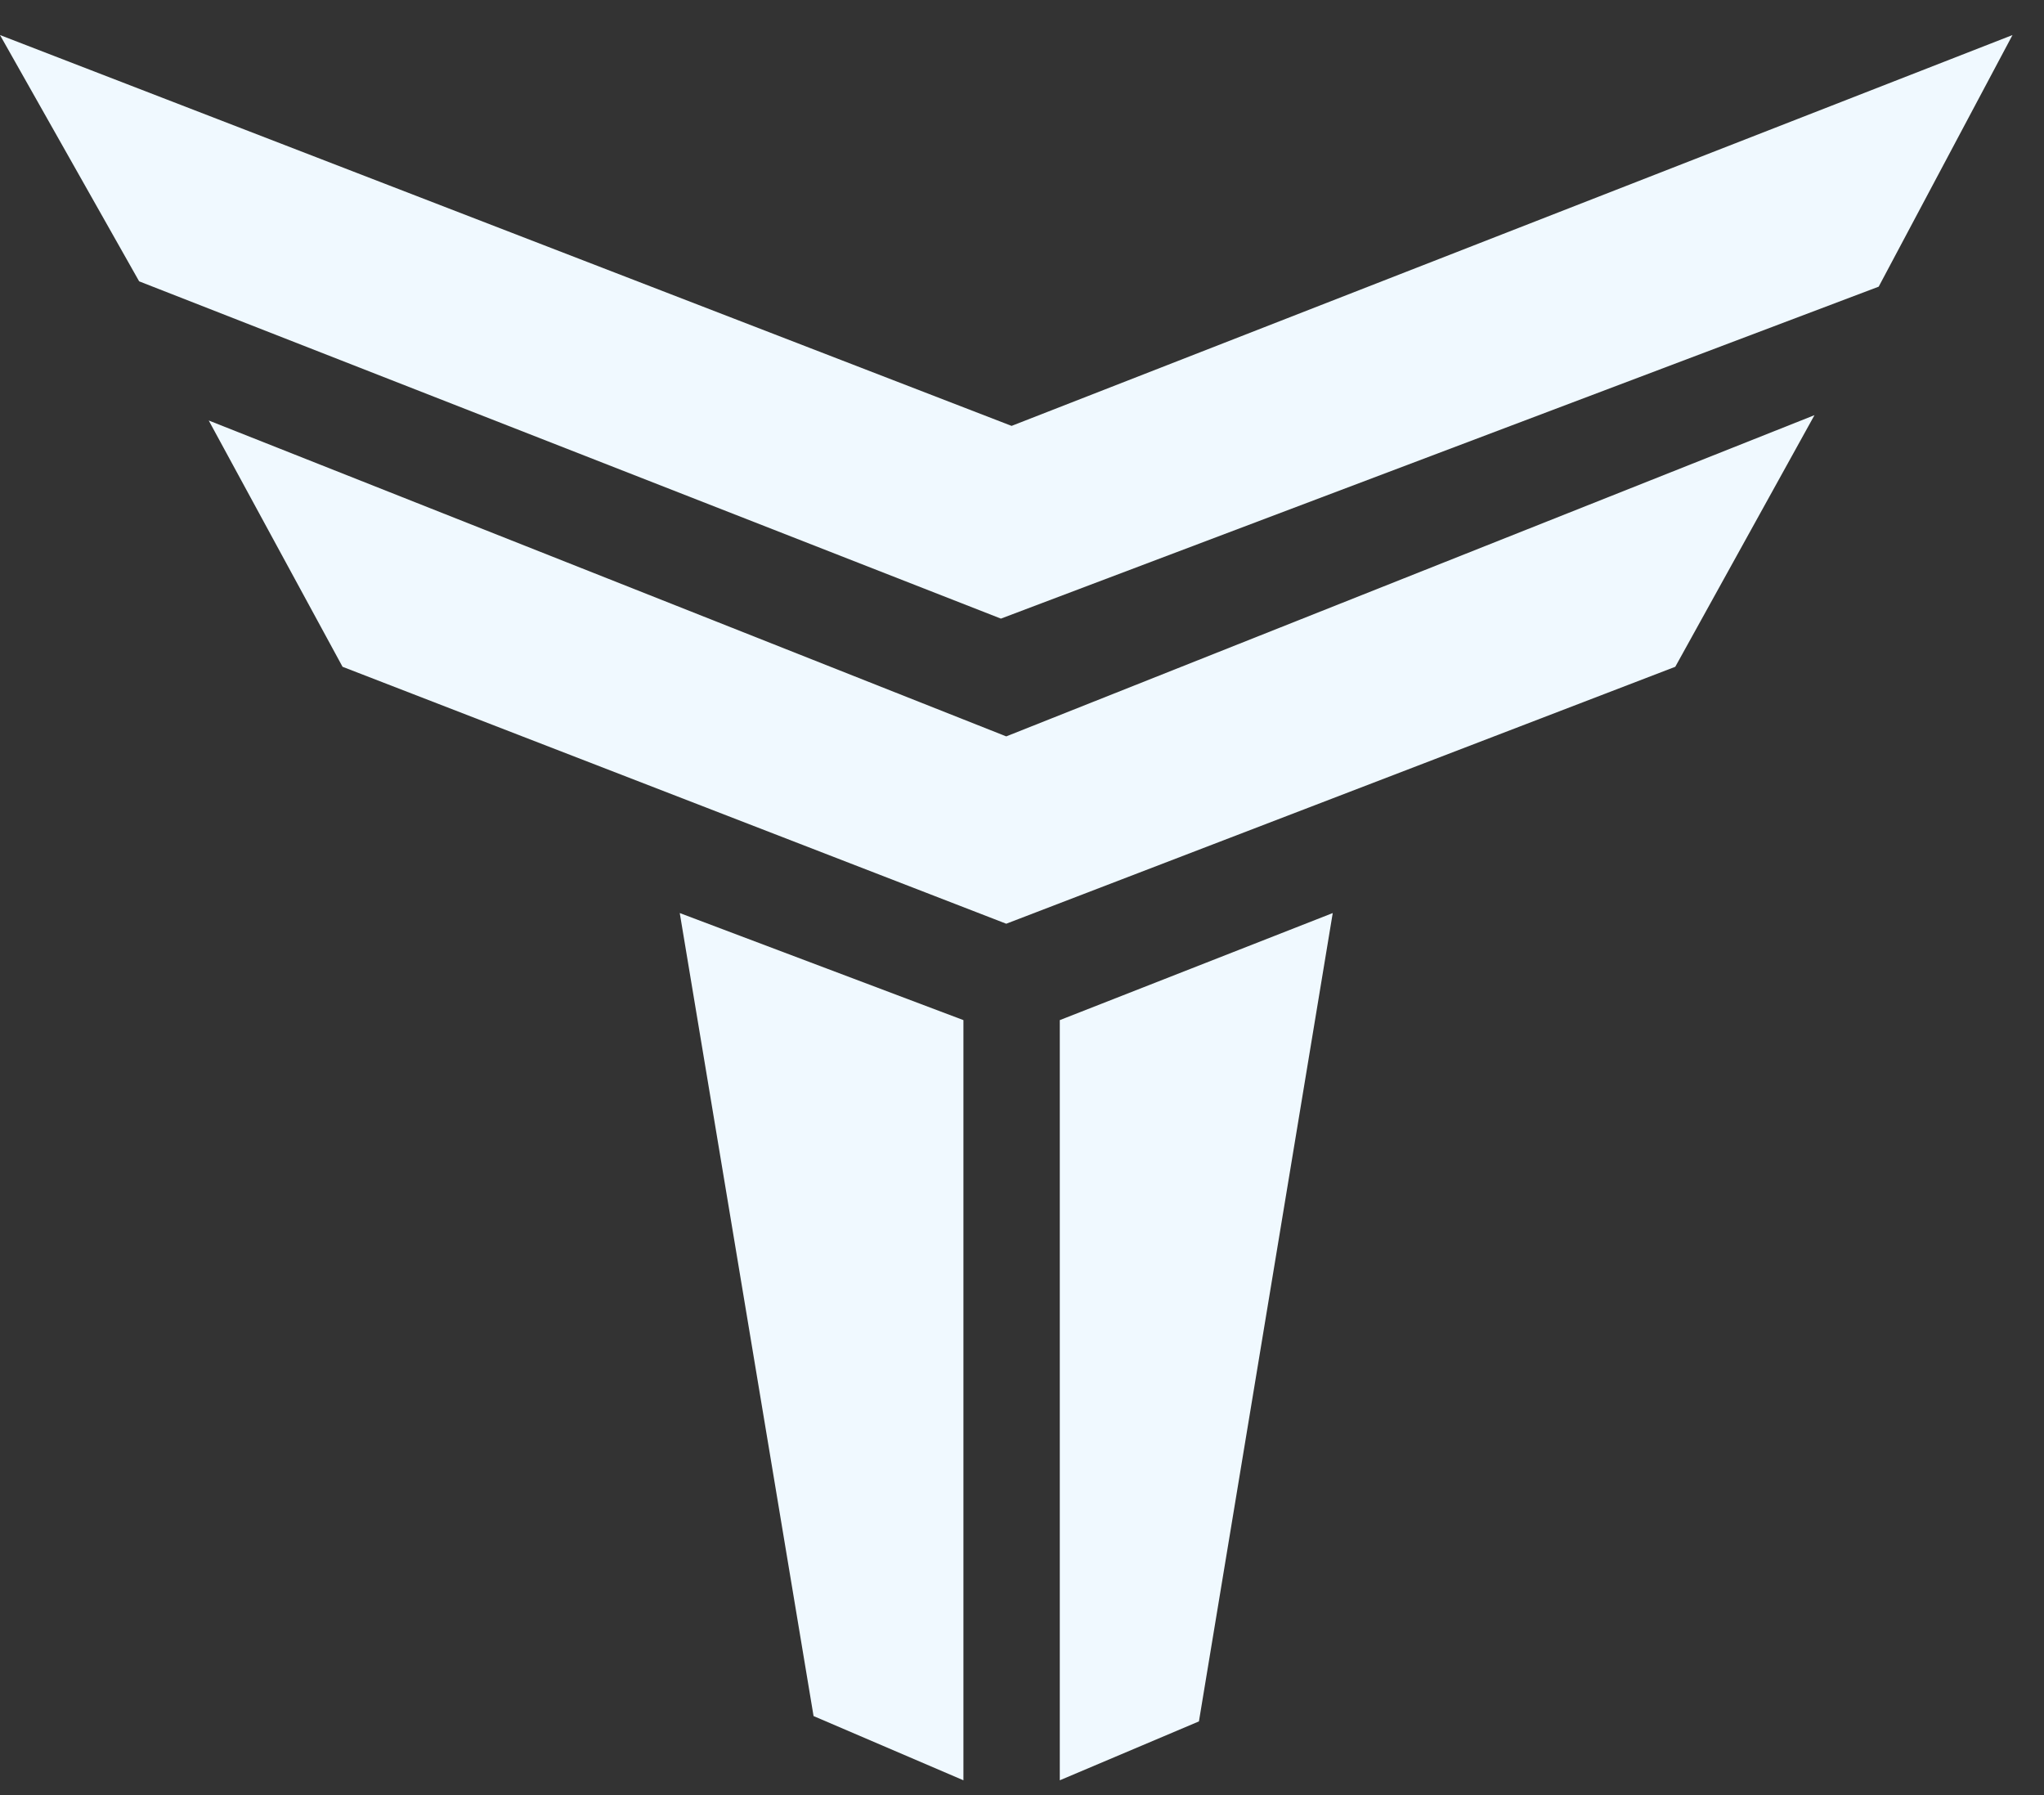 <svg width="41" height="36" viewBox="0 0 41 36" fill="none" xmlns="http://www.w3.org/2000/svg">
<rect x="0" y="0" width="41" height="36" fill="#333333" stroke="none"/>
<path d="M21.258 35.703V20.458L26.733 18.311L24.049 34.522L21.258 35.703Z" fill="#F0F9FF"/>
<path d="M19.325 20.458L13.635 18.311L16.319 34.415L19.325 35.703V20.458Z" fill="#F0F9FF"/>
<path d="M2.791 5.642L0 0.703L20.291 8.541L40.368 0.703L37.684 5.749L20.077 12.406L2.791 5.642Z" fill="#F0F9FF"/>
<path d="M6.871 13.372L4.187 8.433L20.184 14.768L36.396 8.326L33.604 13.372L20.184 18.525L6.871 13.372Z" fill="#F0F9FF"/>
</svg>

